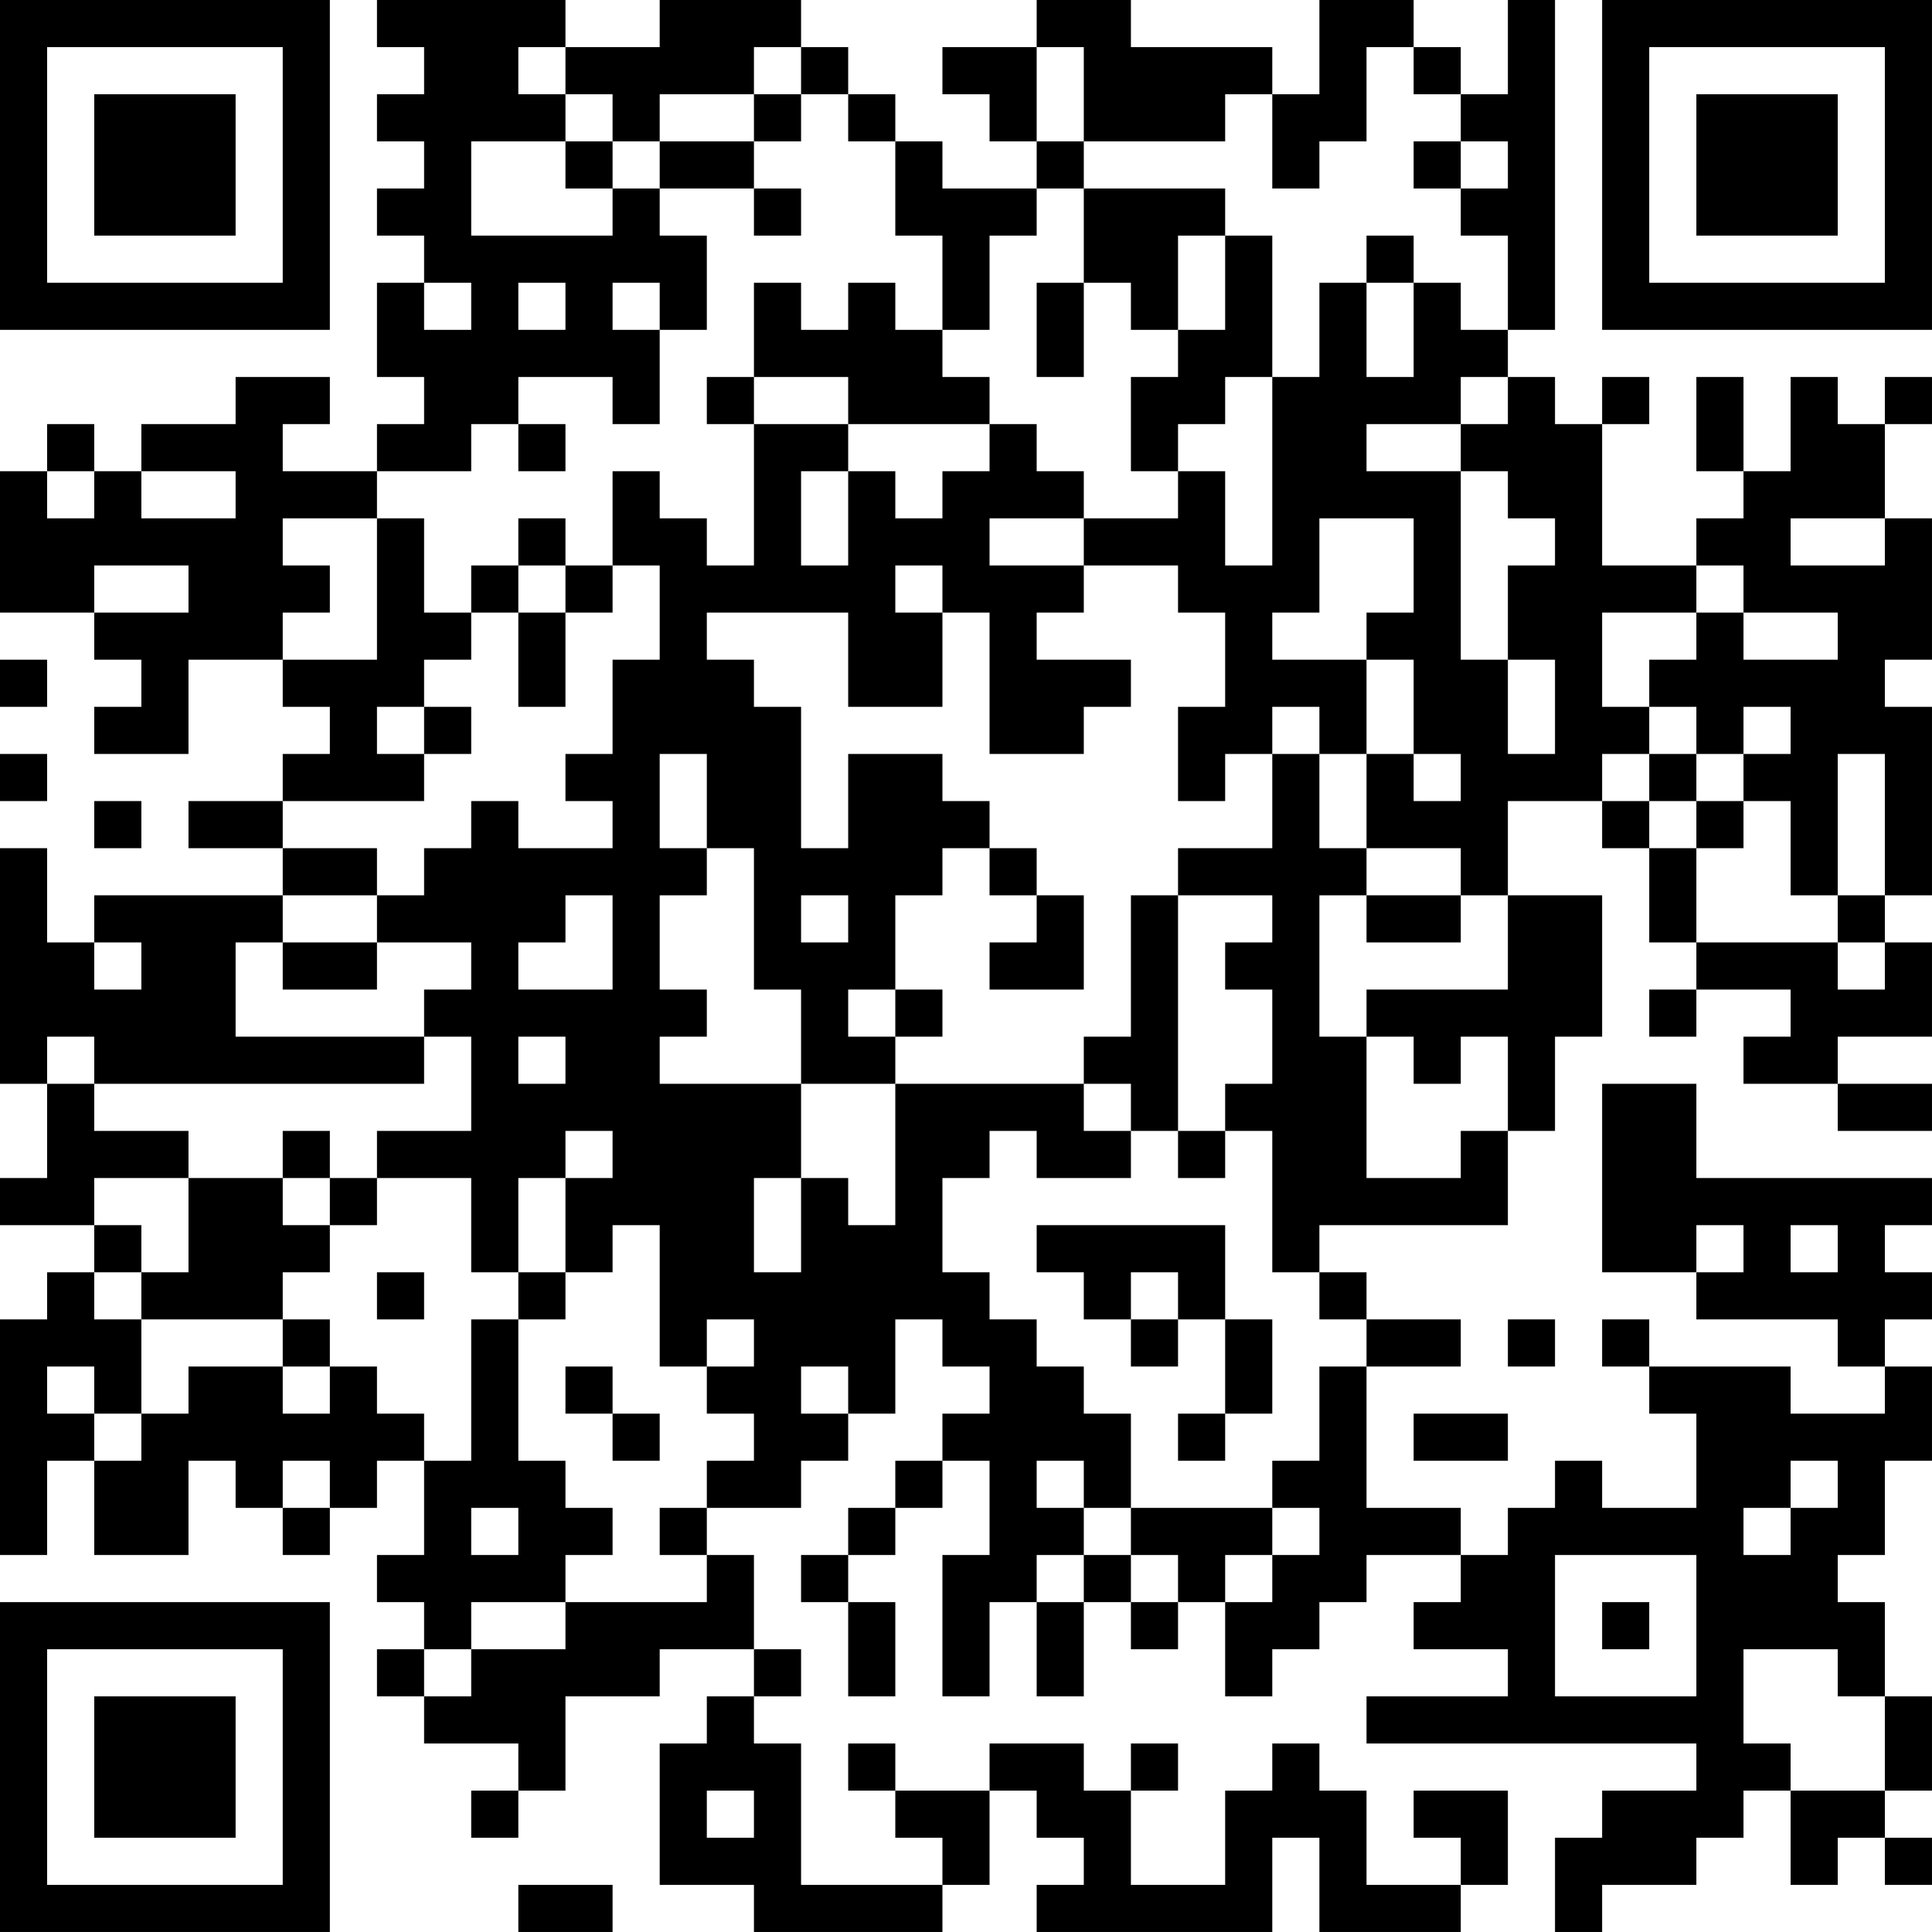 <?xml version="1.0" encoding="UTF-8"?>
<svg xmlns="http://www.w3.org/2000/svg" version="1.1" width="200" height="200" viewBox="0 0 200 200"><rect x="0" y="0" width="200" height="200" fill="#ffffff"/><g transform="scale(4.878)"><g transform="translate(0,0)"><path fill-rule="evenodd" d="M8 0L8 1L9 1L9 2L8 2L8 3L9 3L9 4L8 4L8 5L9 5L9 6L8 6L8 8L9 8L9 9L8 9L8 10L6 10L6 9L7 9L7 8L5 8L5 9L3 9L3 10L2 10L2 9L1 9L1 10L0 10L0 13L2 13L2 14L3 14L3 15L2 15L2 16L4 16L4 14L6 14L6 15L7 15L7 16L6 16L6 17L4 17L4 18L6 18L6 19L2 19L2 20L1 20L1 18L0 18L0 23L1 23L1 25L0 25L0 26L2 26L2 27L1 27L1 28L0 28L0 33L1 33L1 31L2 31L2 33L4 33L4 31L5 31L5 32L6 32L6 33L7 33L7 32L8 32L8 31L9 31L9 33L8 33L8 34L9 34L9 35L8 35L8 36L9 36L9 37L11 37L11 38L10 38L10 39L11 39L11 38L12 38L12 36L14 36L14 35L16 35L16 36L15 36L15 37L14 37L14 40L16 40L16 41L20 41L20 40L21 40L21 38L22 38L22 39L23 39L23 40L22 40L22 41L27 41L27 39L28 39L28 41L31 41L31 40L32 40L32 38L30 38L30 39L31 39L31 40L29 40L29 38L28 38L28 37L27 37L27 38L26 38L26 40L24 40L24 38L25 38L25 37L24 37L24 38L23 38L23 37L21 37L21 38L19 38L19 37L18 37L18 38L19 38L19 39L20 39L20 40L17 40L17 37L16 37L16 36L17 36L17 35L16 35L16 33L15 33L15 32L17 32L17 31L18 31L18 30L19 30L19 28L20 28L20 29L21 29L21 30L20 30L20 31L19 31L19 32L18 32L18 33L17 33L17 34L18 34L18 36L19 36L19 34L18 34L18 33L19 33L19 32L20 32L20 31L21 31L21 33L20 33L20 36L21 36L21 34L22 34L22 36L23 36L23 34L24 34L24 35L25 35L25 34L26 34L26 36L27 36L27 35L28 35L28 34L29 34L29 33L31 33L31 34L30 34L30 35L32 35L32 36L29 36L29 37L36 37L36 38L34 38L34 39L33 39L33 41L34 41L34 40L36 40L36 39L37 39L37 38L38 38L38 40L39 40L39 39L40 39L40 40L41 40L41 39L40 39L40 38L41 38L41 36L40 36L40 34L39 34L39 33L40 33L40 31L41 31L41 29L40 29L40 28L41 28L41 27L40 27L40 26L41 26L41 25L36 25L36 23L34 23L34 27L36 27L36 28L39 28L39 29L40 29L40 30L38 30L38 29L35 29L35 28L34 28L34 29L35 29L35 30L36 30L36 32L34 32L34 31L33 31L33 32L32 32L32 33L31 33L31 32L29 32L29 29L31 29L31 28L29 28L29 27L28 27L28 26L32 26L32 24L33 24L33 22L34 22L34 19L32 19L32 17L34 17L34 18L35 18L35 20L36 20L36 21L35 21L35 22L36 22L36 21L38 21L38 22L37 22L37 23L39 23L39 24L41 24L41 23L39 23L39 22L41 22L41 20L40 20L40 19L41 19L41 15L40 15L40 14L41 14L41 11L40 11L40 9L41 9L41 8L40 8L40 9L39 9L39 8L38 8L38 10L37 10L37 8L36 8L36 10L37 10L37 11L36 11L36 12L34 12L34 9L35 9L35 8L34 8L34 9L33 9L33 8L32 8L32 7L33 7L33 0L32 0L32 2L31 2L31 1L30 1L30 0L28 0L28 2L27 2L27 1L24 1L24 0L22 0L22 1L20 1L20 2L21 2L21 3L22 3L22 4L20 4L20 3L19 3L19 2L18 2L18 1L17 1L17 0L14 0L14 1L12 1L12 0ZM11 1L11 2L12 2L12 3L10 3L10 5L13 5L13 4L14 4L14 5L15 5L15 7L14 7L14 6L13 6L13 7L14 7L14 9L13 9L13 8L11 8L11 9L10 9L10 10L8 10L8 11L6 11L6 12L7 12L7 13L6 13L6 14L8 14L8 11L9 11L9 13L10 13L10 14L9 14L9 15L8 15L8 16L9 16L9 17L6 17L6 18L8 18L8 19L6 19L6 20L5 20L5 22L9 22L9 23L2 23L2 22L1 22L1 23L2 23L2 24L4 24L4 25L2 25L2 26L3 26L3 27L2 27L2 28L3 28L3 30L2 30L2 29L1 29L1 30L2 30L2 31L3 31L3 30L4 30L4 29L6 29L6 30L7 30L7 29L8 29L8 30L9 30L9 31L10 31L10 28L11 28L11 31L12 31L12 32L13 32L13 33L12 33L12 34L10 34L10 35L9 35L9 36L10 36L10 35L12 35L12 34L15 34L15 33L14 33L14 32L15 32L15 31L16 31L16 30L15 30L15 29L16 29L16 28L15 28L15 29L14 29L14 26L13 26L13 27L12 27L12 25L13 25L13 24L12 24L12 25L11 25L11 27L10 27L10 25L8 25L8 24L10 24L10 22L9 22L9 21L10 21L10 20L8 20L8 19L9 19L9 18L10 18L10 17L11 17L11 18L13 18L13 17L12 17L12 16L13 16L13 14L14 14L14 12L13 12L13 10L14 10L14 11L15 11L15 12L16 12L16 9L18 9L18 10L17 10L17 12L18 12L18 10L19 10L19 11L20 11L20 10L21 10L21 9L22 9L22 10L23 10L23 11L21 11L21 12L23 12L23 13L22 13L22 14L24 14L24 15L23 15L23 16L21 16L21 13L20 13L20 12L19 12L19 13L20 13L20 15L18 15L18 13L15 13L15 14L16 14L16 15L17 15L17 18L18 18L18 16L20 16L20 17L21 17L21 18L20 18L20 19L19 19L19 21L18 21L18 22L19 22L19 23L17 23L17 21L16 21L16 18L15 18L15 16L14 16L14 18L15 18L15 19L14 19L14 21L15 21L15 22L14 22L14 23L17 23L17 25L16 25L16 27L17 27L17 25L18 25L18 26L19 26L19 23L23 23L23 24L24 24L24 25L22 25L22 24L21 24L21 25L20 25L20 27L21 27L21 28L22 28L22 29L23 29L23 30L24 30L24 32L23 32L23 31L22 31L22 32L23 32L23 33L22 33L22 34L23 34L23 33L24 33L24 34L25 34L25 33L24 33L24 32L27 32L27 33L26 33L26 34L27 34L27 33L28 33L28 32L27 32L27 31L28 31L28 29L29 29L29 28L28 28L28 27L27 27L27 24L26 24L26 23L27 23L27 21L26 21L26 20L27 20L27 19L25 19L25 18L27 18L27 16L28 16L28 18L29 18L29 19L28 19L28 22L29 22L29 25L31 25L31 24L32 24L32 22L31 22L31 23L30 23L30 22L29 22L29 21L32 21L32 19L31 19L31 18L29 18L29 16L30 16L30 17L31 17L31 16L30 16L30 14L29 14L29 13L30 13L30 11L28 11L28 13L27 13L27 14L29 14L29 16L28 16L28 15L27 15L27 16L26 16L26 17L25 17L25 15L26 15L26 13L25 13L25 12L23 12L23 11L25 11L25 10L26 10L26 12L27 12L27 8L28 8L28 6L29 6L29 8L30 8L30 6L31 6L31 7L32 7L32 5L31 5L31 4L32 4L32 3L31 3L31 2L30 2L30 1L29 1L29 3L28 3L28 4L27 4L27 2L26 2L26 3L23 3L23 1L22 1L22 3L23 3L23 4L22 4L22 5L21 5L21 7L20 7L20 5L19 5L19 3L18 3L18 2L17 2L17 1L16 1L16 2L14 2L14 3L13 3L13 2L12 2L12 1ZM16 2L16 3L14 3L14 4L16 4L16 5L17 5L17 4L16 4L16 3L17 3L17 2ZM12 3L12 4L13 4L13 3ZM30 3L30 4L31 4L31 3ZM23 4L23 6L22 6L22 8L23 8L23 6L24 6L24 7L25 7L25 8L24 8L24 10L25 10L25 9L26 9L26 8L27 8L27 5L26 5L26 4ZM25 5L25 7L26 7L26 5ZM29 5L29 6L30 6L30 5ZM9 6L9 7L10 7L10 6ZM11 6L11 7L12 7L12 6ZM16 6L16 8L15 8L15 9L16 9L16 8L18 8L18 9L21 9L21 8L20 8L20 7L19 7L19 6L18 6L18 7L17 7L17 6ZM31 8L31 9L29 9L29 10L31 10L31 14L32 14L32 16L33 16L33 14L32 14L32 12L33 12L33 11L32 11L32 10L31 10L31 9L32 9L32 8ZM11 9L11 10L12 10L12 9ZM1 10L1 11L2 11L2 10ZM3 10L3 11L5 11L5 10ZM11 11L11 12L10 12L10 13L11 13L11 15L12 15L12 13L13 13L13 12L12 12L12 11ZM38 11L38 12L40 12L40 11ZM2 12L2 13L4 13L4 12ZM11 12L11 13L12 13L12 12ZM36 12L36 13L34 13L34 15L35 15L35 16L34 16L34 17L35 17L35 18L36 18L36 20L39 20L39 21L40 21L40 20L39 20L39 19L40 19L40 16L39 16L39 19L38 19L38 17L37 17L37 16L38 16L38 15L37 15L37 16L36 16L36 15L35 15L35 14L36 14L36 13L37 13L37 14L39 14L39 13L37 13L37 12ZM0 14L0 15L1 15L1 14ZM9 15L9 16L10 16L10 15ZM0 16L0 17L1 17L1 16ZM35 16L35 17L36 17L36 18L37 18L37 17L36 17L36 16ZM2 17L2 18L3 18L3 17ZM21 18L21 19L22 19L22 20L21 20L21 21L23 21L23 19L22 19L22 18ZM12 19L12 20L11 20L11 21L13 21L13 19ZM17 19L17 20L18 20L18 19ZM24 19L24 22L23 22L23 23L24 23L24 24L25 24L25 25L26 25L26 24L25 24L25 19ZM29 19L29 20L31 20L31 19ZM2 20L2 21L3 21L3 20ZM6 20L6 21L8 21L8 20ZM19 21L19 22L20 22L20 21ZM11 22L11 23L12 23L12 22ZM6 24L6 25L4 25L4 27L3 27L3 28L6 28L6 29L7 29L7 28L6 28L6 27L7 27L7 26L8 26L8 25L7 25L7 24ZM6 25L6 26L7 26L7 25ZM22 26L22 27L23 27L23 28L24 28L24 29L25 29L25 28L26 28L26 30L25 30L25 31L26 31L26 30L27 30L27 28L26 28L26 26ZM36 26L36 27L37 27L37 26ZM38 26L38 27L39 27L39 26ZM8 27L8 28L9 28L9 27ZM11 27L11 28L12 28L12 27ZM24 27L24 28L25 28L25 27ZM32 28L32 29L33 29L33 28ZM12 29L12 30L13 30L13 31L14 31L14 30L13 30L13 29ZM17 29L17 30L18 30L18 29ZM30 30L30 31L32 31L32 30ZM6 31L6 32L7 32L7 31ZM38 31L38 32L37 32L37 33L38 33L38 32L39 32L39 31ZM10 32L10 33L11 33L11 32ZM33 33L33 36L36 36L36 33ZM34 34L34 35L35 35L35 34ZM37 35L37 37L38 37L38 38L40 38L40 36L39 36L39 35ZM15 38L15 39L16 39L16 38ZM11 40L11 41L13 41L13 40ZM0 0L0 7L7 7L7 0ZM1 1L1 6L6 6L6 1ZM2 2L2 5L5 5L5 2ZM34 0L34 7L41 7L41 0ZM35 1L35 6L40 6L40 1ZM36 2L36 5L39 5L39 2ZM0 34L0 41L7 41L7 34ZM1 35L1 40L6 40L6 35ZM2 36L2 39L5 39L5 36Z" fill="#000000"/></g></g></svg>
